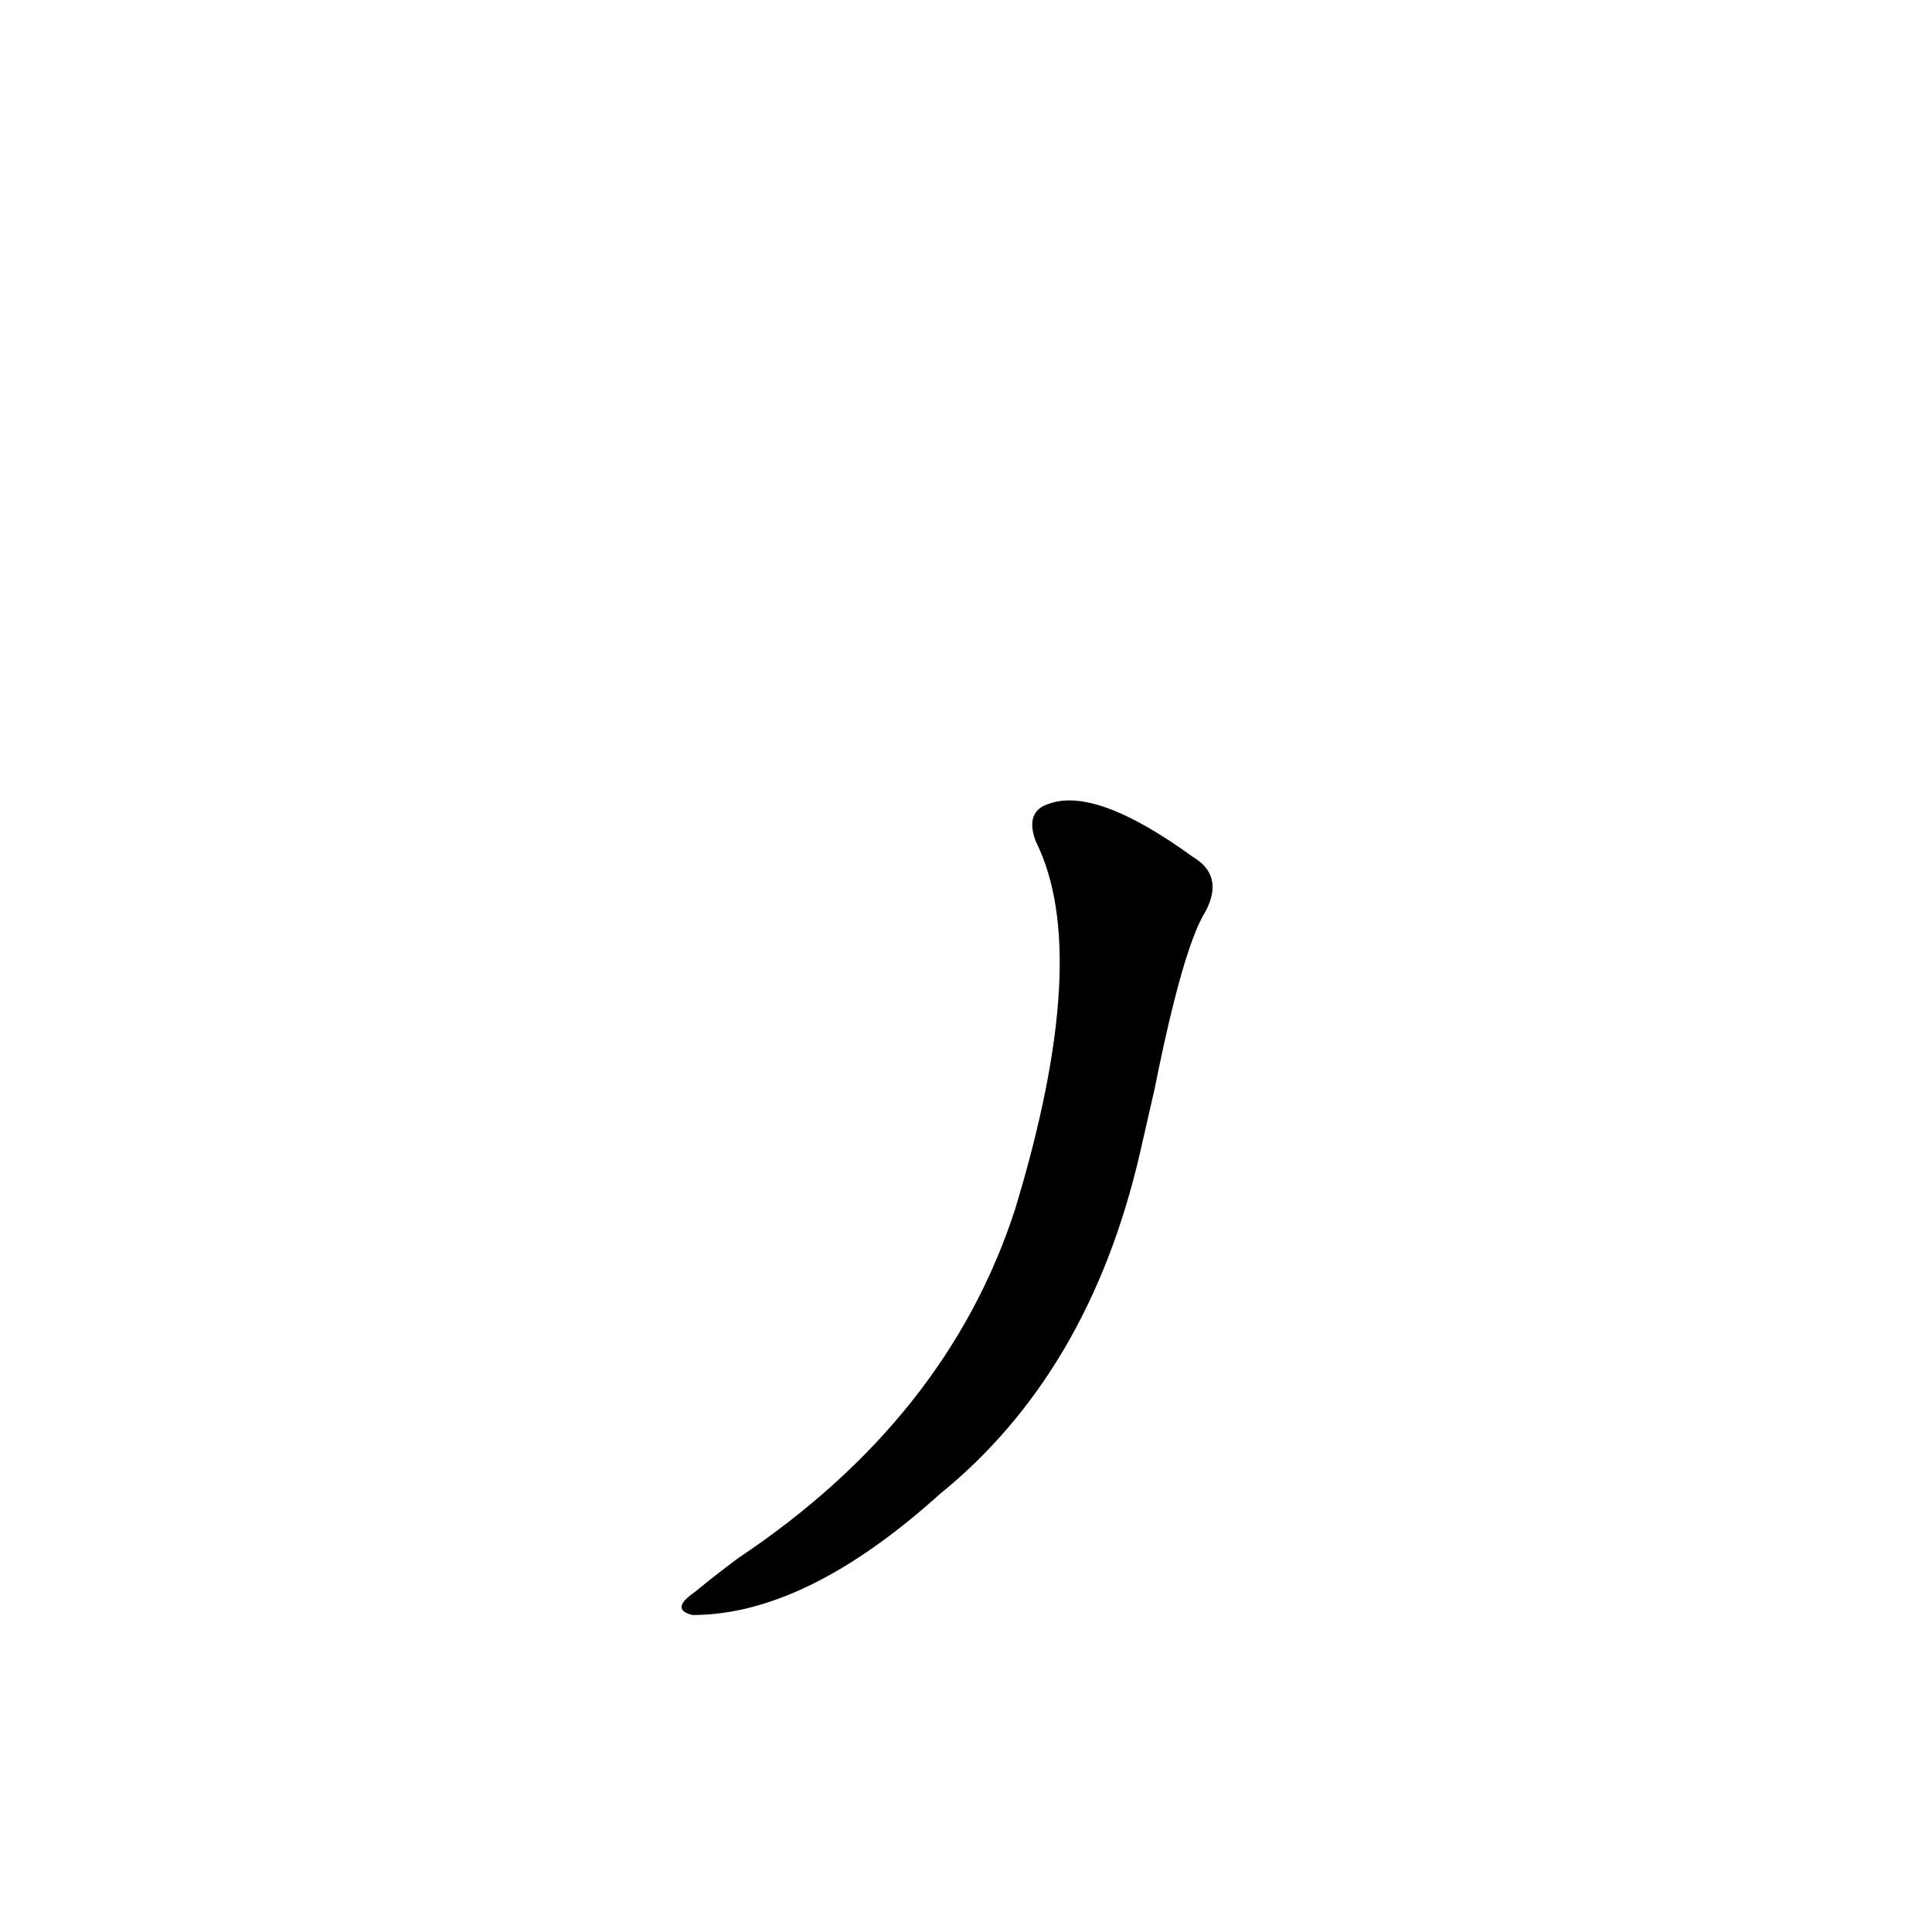 <?xml version='1.0' encoding='utf-8'?>
<svg xmlns="http://www.w3.org/2000/svg" version="1.1" viewBox="0 0 1024 1024"><g transform="scale(1, -1) translate(0, -900)"><path d="M 612 323 Q 627 398 639 417 Q 649 436 632 446 Q 581 483 556 474 Q 543 470 549 454 Q 579 394 538 259 Q 502 148 391 74 Q 379 65 368 56 Q 355 47 367 44 Q 427 44 498 108 Q 577 172 604 288 L 612 323 Z" fill="black" /></g></svg>